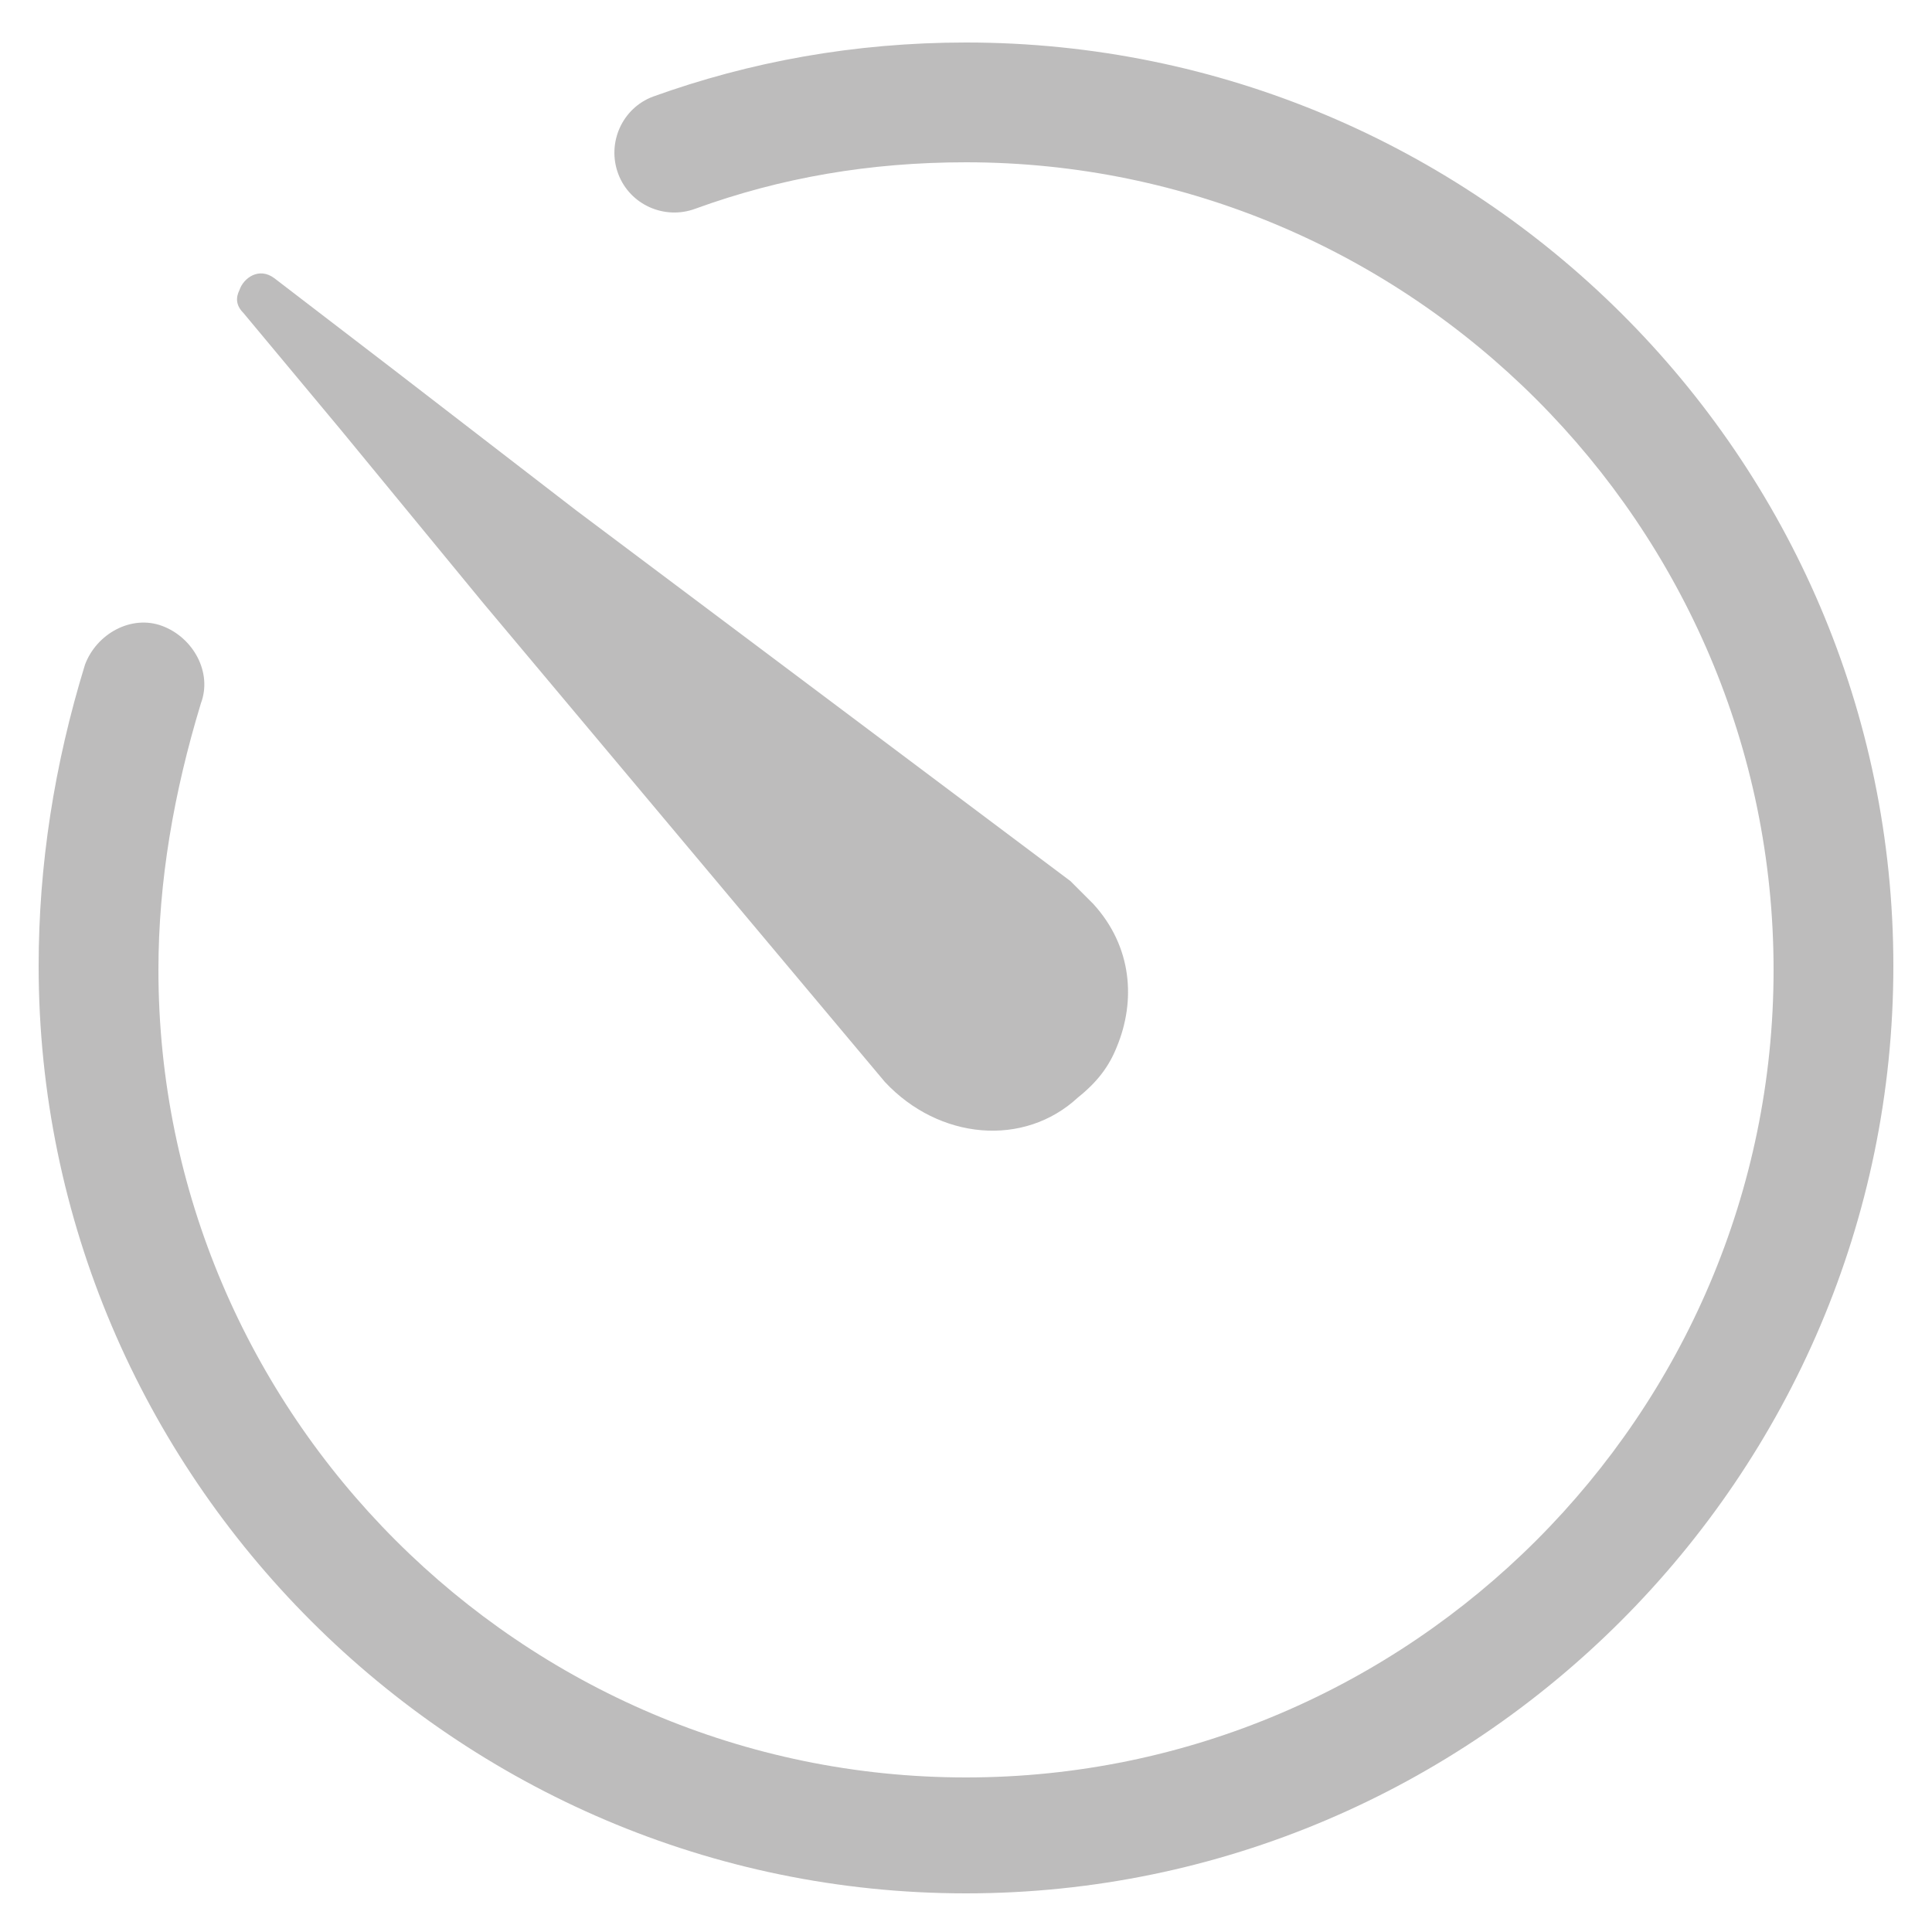 <?xml version="1.0" encoding="utf-8"?>
<!-- Generator: Adobe Illustrator 19.0.0, SVG Export Plug-In . SVG Version: 6.00 Build 0)  -->
<svg version="1.1" id="Layer_1" xmlns="http://www.w3.org/2000/svg" xmlns:xlink="http://www.w3.org/1999/xlink" x="0px" y="0px"
	 viewBox="-280 372 50 50" style="enable-background:new -280 372 50 50;" xml:space="preserve">
<style type="text/css">
	.st0{opacity:0.3;fill:#231F20;}
</style>
<path id="XMLID_127_" class="st0" d="M-255,373.1c-2.9,0-5.6,0.5-8.1,1.4c-0.8,0.3-1.2,1.2-0.9,2c0.3,0.8,1.2,1.2,2,0.9
	c2.2-0.8,4.5-1.2,7-1.2c11.5,0,20.9,9.4,20.9,20.9s-9.4,20.9-20.9,20.9s-20.9-9.4-20.9-20.9c0-2.3,0.4-4.6,1.1-6.9
	c0.3-0.8-0.2-1.7-1-2s-1.7,0.2-2,1c-0.8,2.6-1.2,5.2-1.2,7.8c0,13.2,10.8,24,24,24s24-10.8,24-24S-241.8,373.1-255,373.1z"/>
<path id="XMLID_128_" class="st0" d="M-267.5,387.6l10.4,12.4c1.4,1.5,3.6,1.7,5,0.4c0.5-0.4,0.8-0.8,1-1.3c0.5-1.2,0.4-2.6-0.6-3.7
	c-0.2-0.2-0.4-0.4-0.6-0.6l-12.8-9.6l-4.8-3.7l-3-2.3c-0.4-0.3-0.8,0-0.9,0.3c-0.1,0.2-0.1,0.4,0.1,0.6l2.5,3L-267.5,387.6z"/>
</svg>
